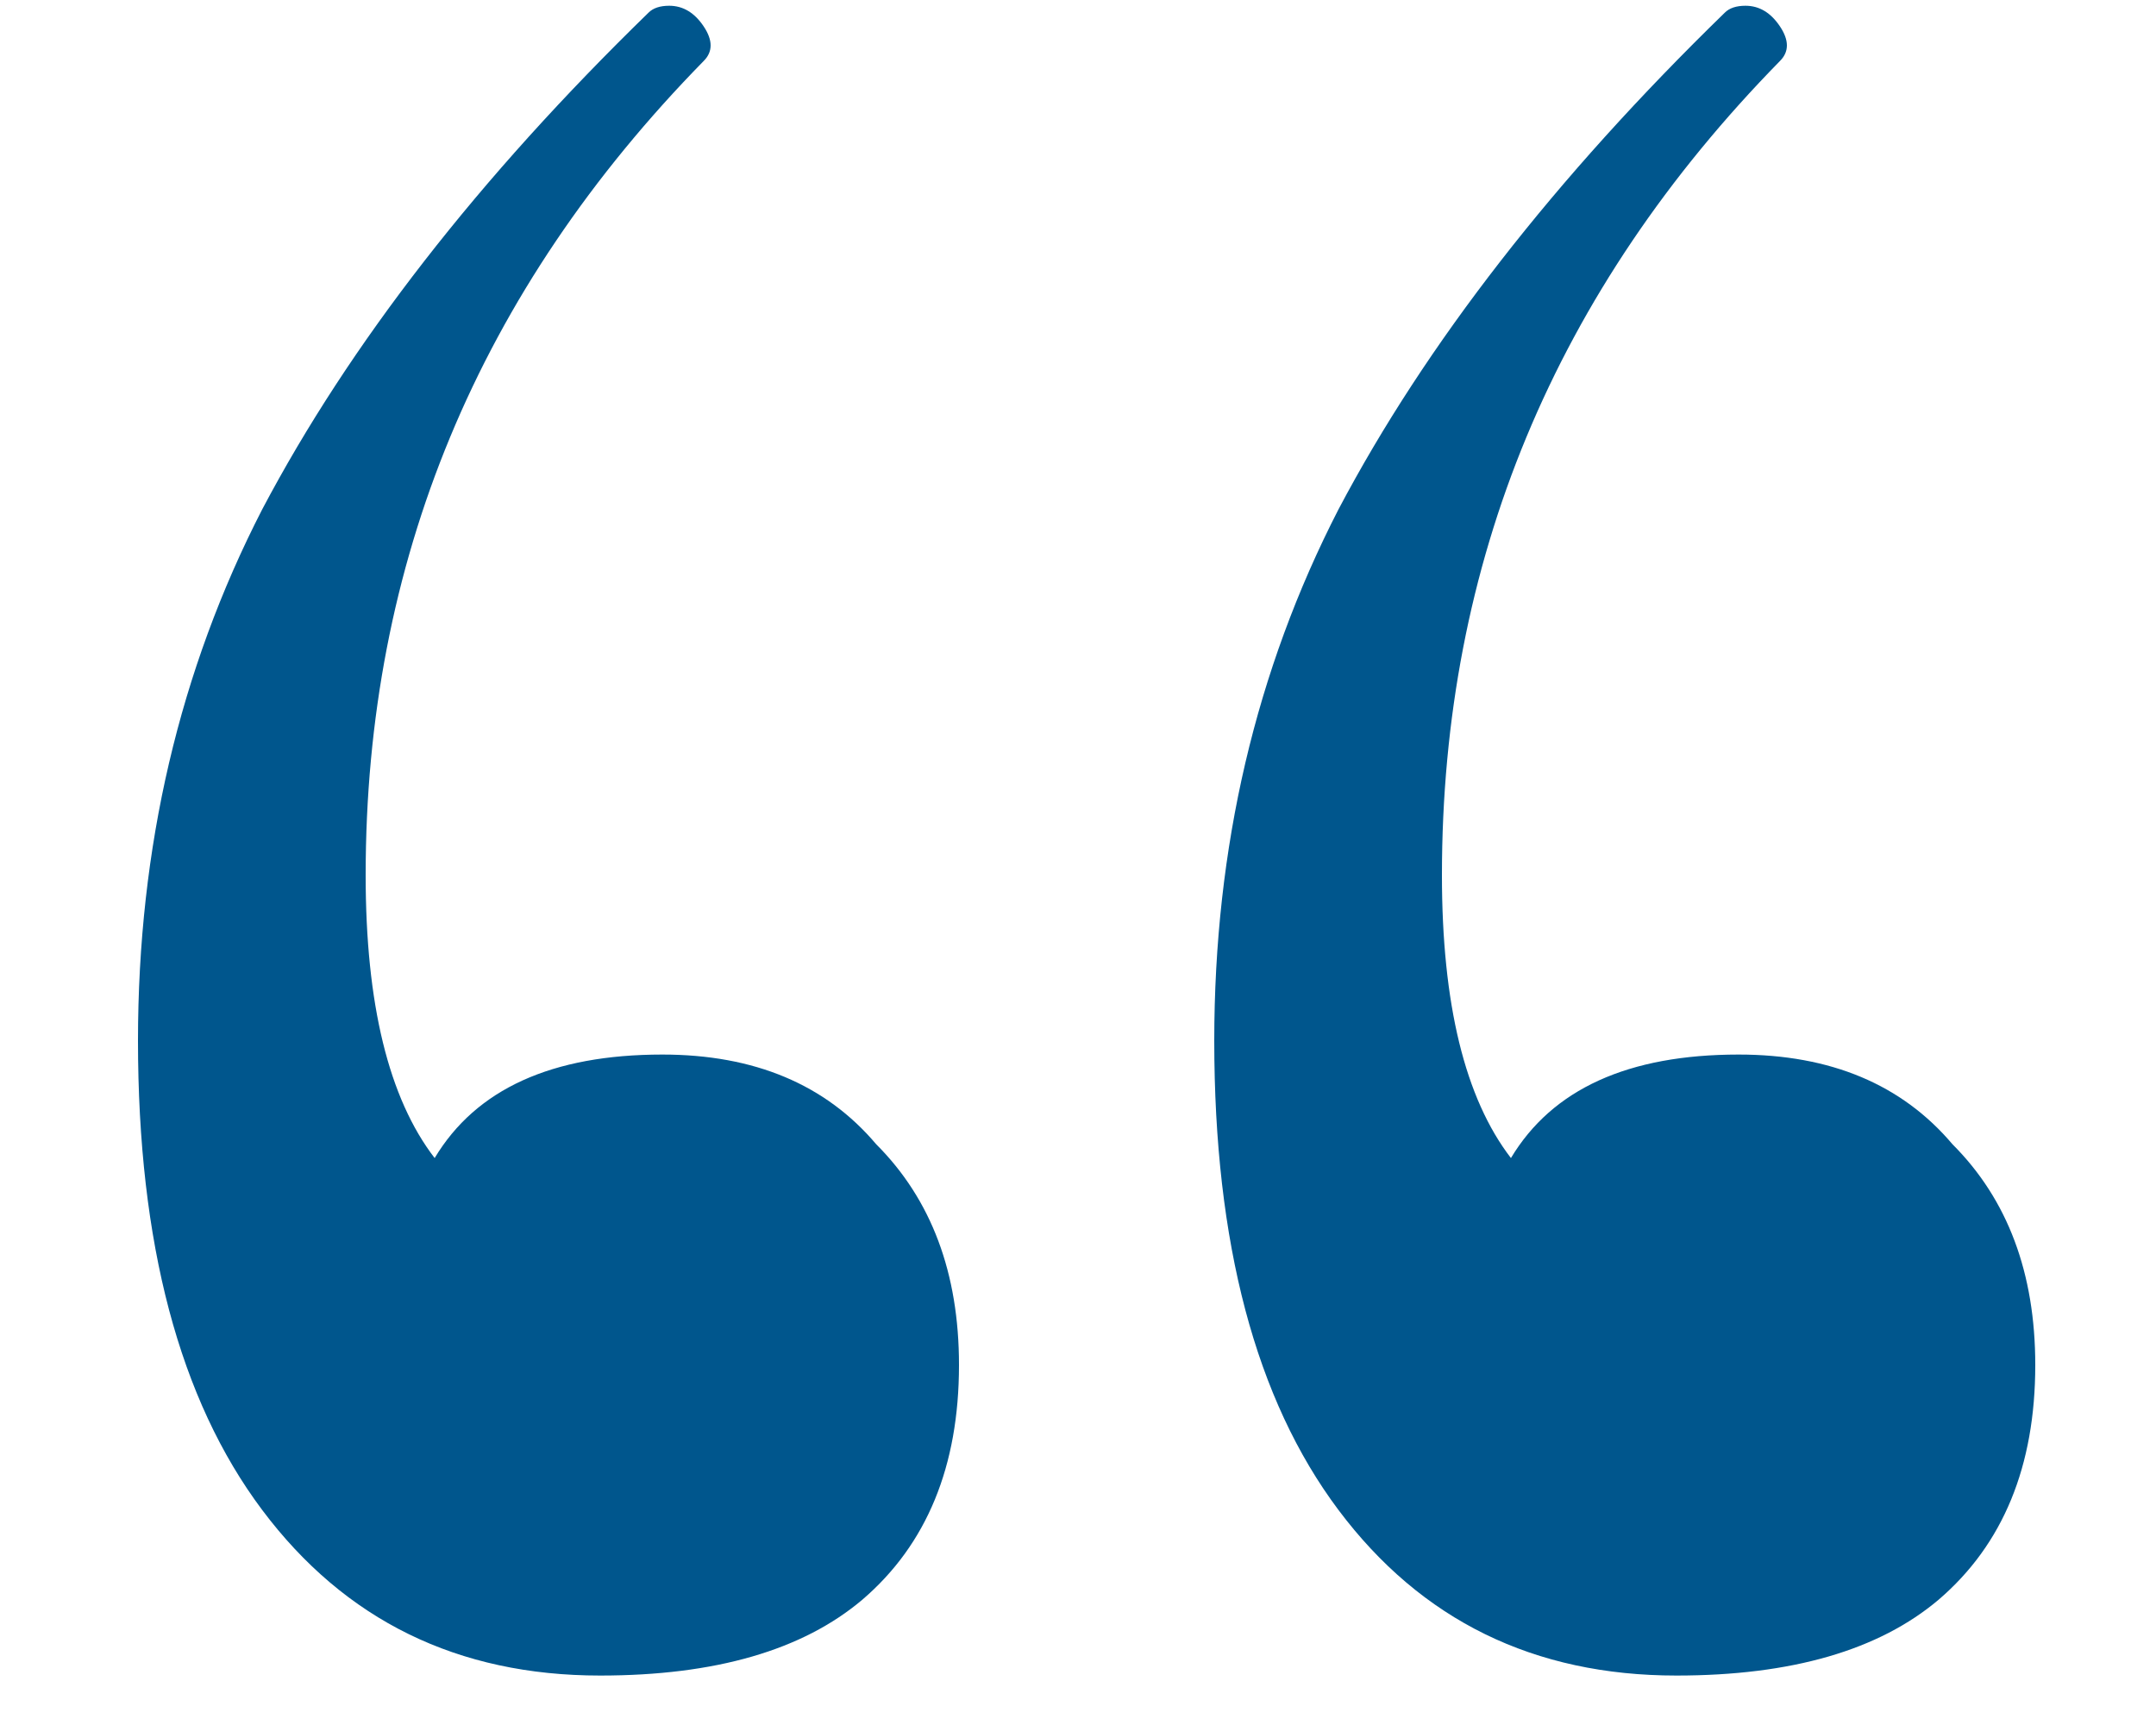 <svg width="15" height="12" viewBox="0 0 15 12" fill="none" xmlns="http://www.w3.org/2000/svg">
<path d="M4.608 7.336C5.248 7.336 5.744 7.544 6.096 7.96C6.48 8.344 6.672 8.856 6.672 9.496C6.672 10.2 6.448 10.744 6 11.128C5.584 11.48 4.976 11.656 4.176 11.656C3.184 11.656 2.4 11.272 1.824 10.504C1.248 9.736 0.96 8.648 0.96 7.24C0.96 5.896 1.248 4.664 1.824 3.544C2.432 2.392 3.328 1.24 4.512 0.088C4.544 0.056 4.592 0.04 4.656 0.04C4.752 0.04 4.832 0.088 4.896 0.184C4.96 0.28 4.96 0.36 4.896 0.424C3.328 2.024 2.544 3.912 2.544 6.088C2.544 6.984 2.704 7.64 3.024 8.056C3.312 7.576 3.84 7.336 4.608 7.336ZM12.096 7.336C12.736 7.336 13.232 7.544 13.584 7.96C13.968 8.344 14.16 8.856 14.16 9.496C14.16 10.2 13.936 10.744 13.488 11.128C13.072 11.48 12.464 11.656 11.664 11.656C10.672 11.656 9.888 11.272 9.312 10.504C8.736 9.736 8.448 8.648 8.448 7.24C8.448 5.896 8.736 4.664 9.312 3.544C9.92 2.392 10.816 1.24 12 0.088C12.032 0.056 12.08 0.04 12.144 0.04C12.24 0.04 12.32 0.088 12.384 0.184C12.448 0.28 12.448 0.36 12.384 0.424C10.816 2.024 10.032 3.912 10.032 6.088C10.032 6.984 10.192 7.64 10.512 8.056C10.8 7.576 11.328 7.336 12.096 7.336Z" fill="#00568D"/>
</svg>

